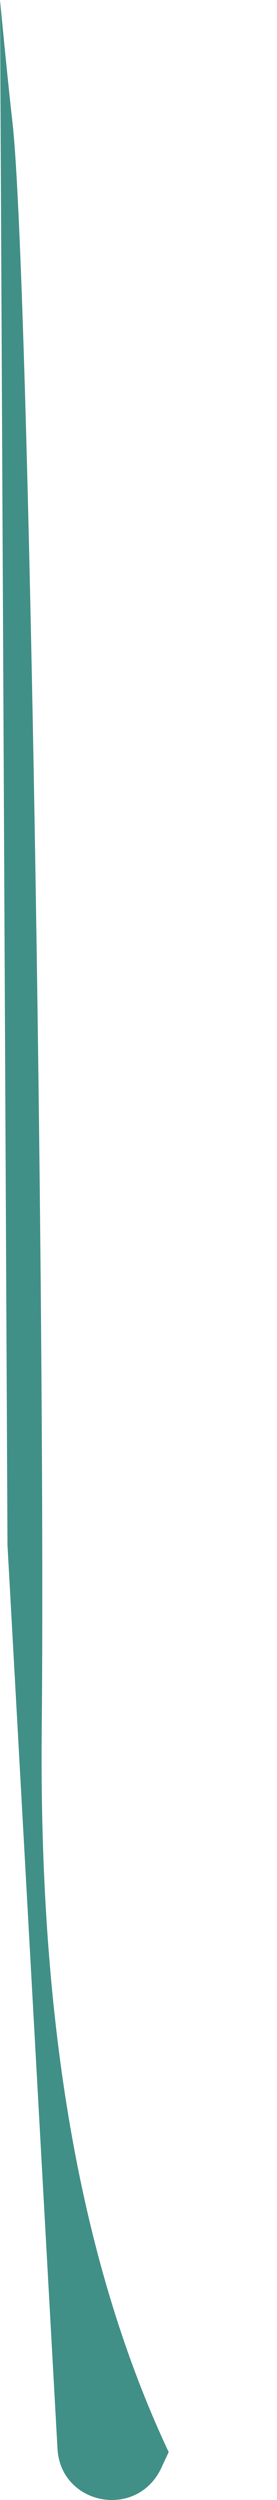 <svg width="2" height="18" viewBox="0 0 2 18" fill="none" xmlns="http://www.w3.org/2000/svg">
<path d="M0.301 12.483C0.33 9.682 0.211 1.941 0.09 0.881C0.057 0.587 0.029 0.297 0 0L0.054 11.125L0.415 17.63C0.437 18.035 0.981 18.142 1.161 17.777L1.218 17.655C0.484 16.097 0.287 14.238 0.301 12.483Z" fill="#419087"/>
</svg>
